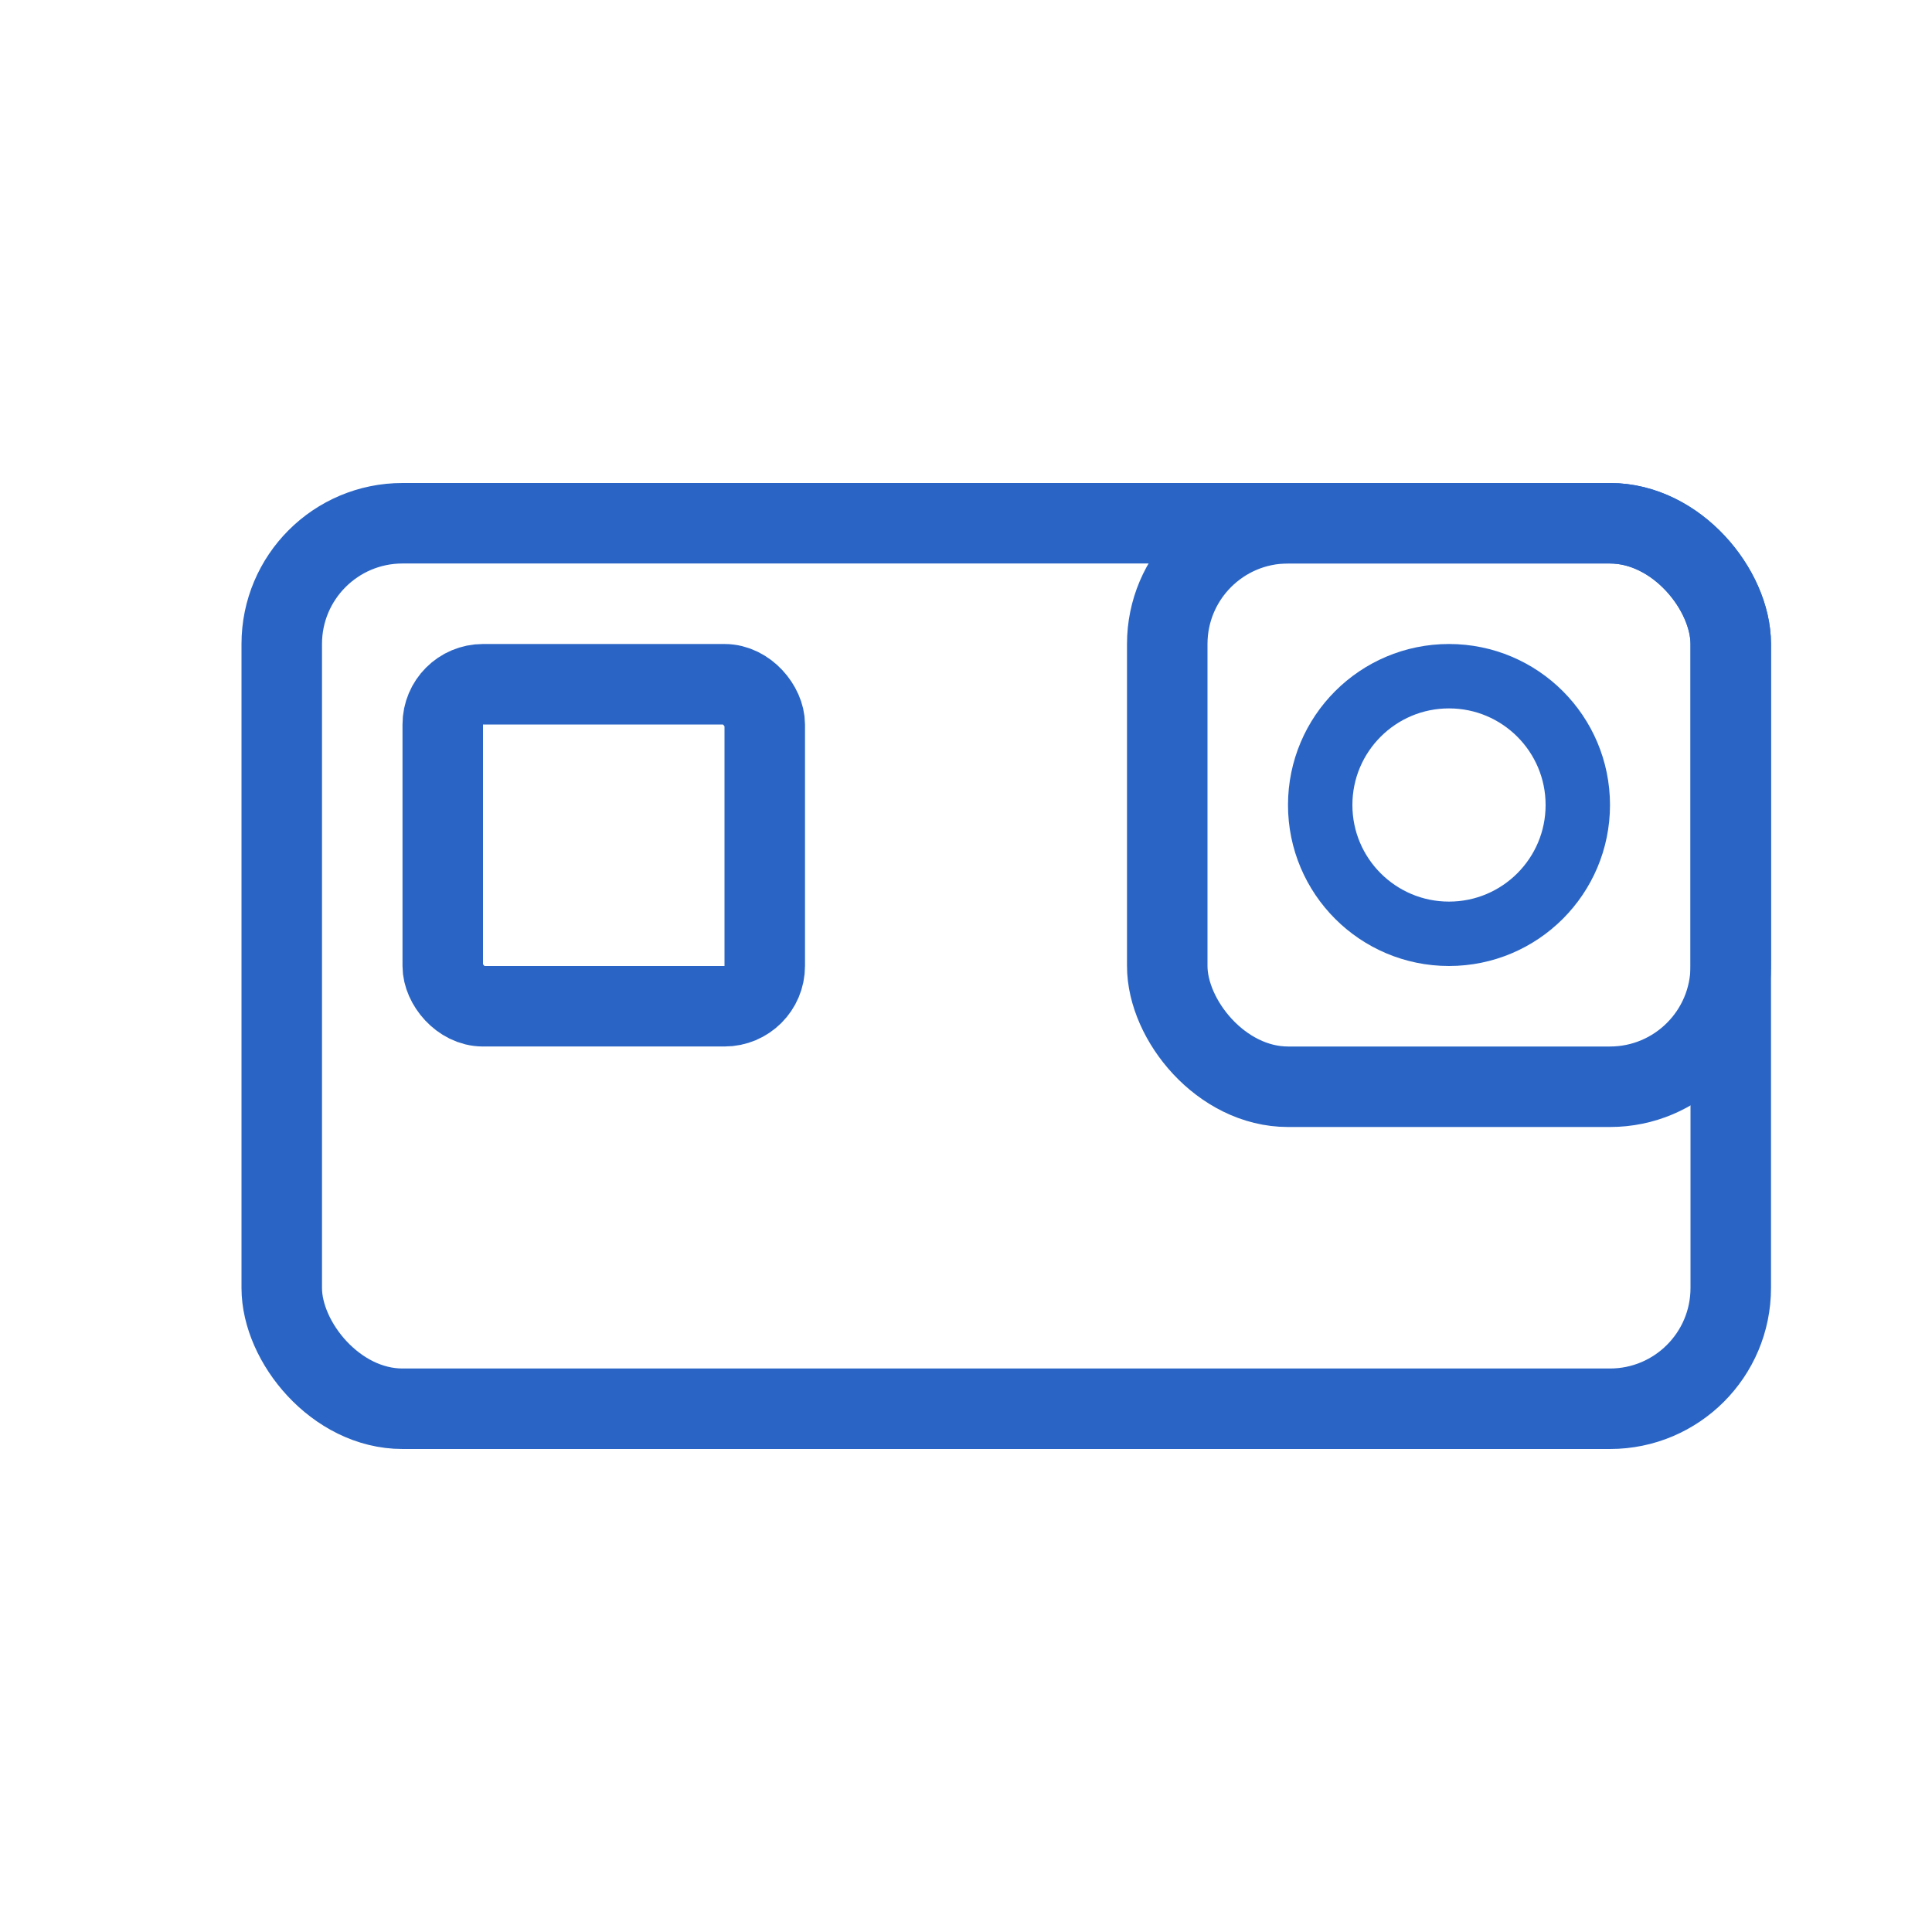 <svg width="24" height="24" viewBox="0 0 24 24" fill="none" xmlns="http://www.w3.org/2000/svg">
<g id="Type=action camera">
<g id="Frame 554111">
<rect id="Rectangle 6027" x="3.5" y="6.5" width="18" height="11" rx="1.5" stroke="#2A65C5"/>
<rect id="Rectangle 6028" x="14.5" y="6.5" width="7" height="7" rx="1.5" stroke="#2A65C5"/>
<rect id="Rectangle 6029" x="5.5" y="8.5" width="4" height="4" rx="0.5" stroke="#2A65C5"/>
<circle id="Ellipse 110" cx="18" cy="10" r="1.6" stroke="#2A65C5" stroke-width="0.8"/>
</g>
</g>
</svg>
